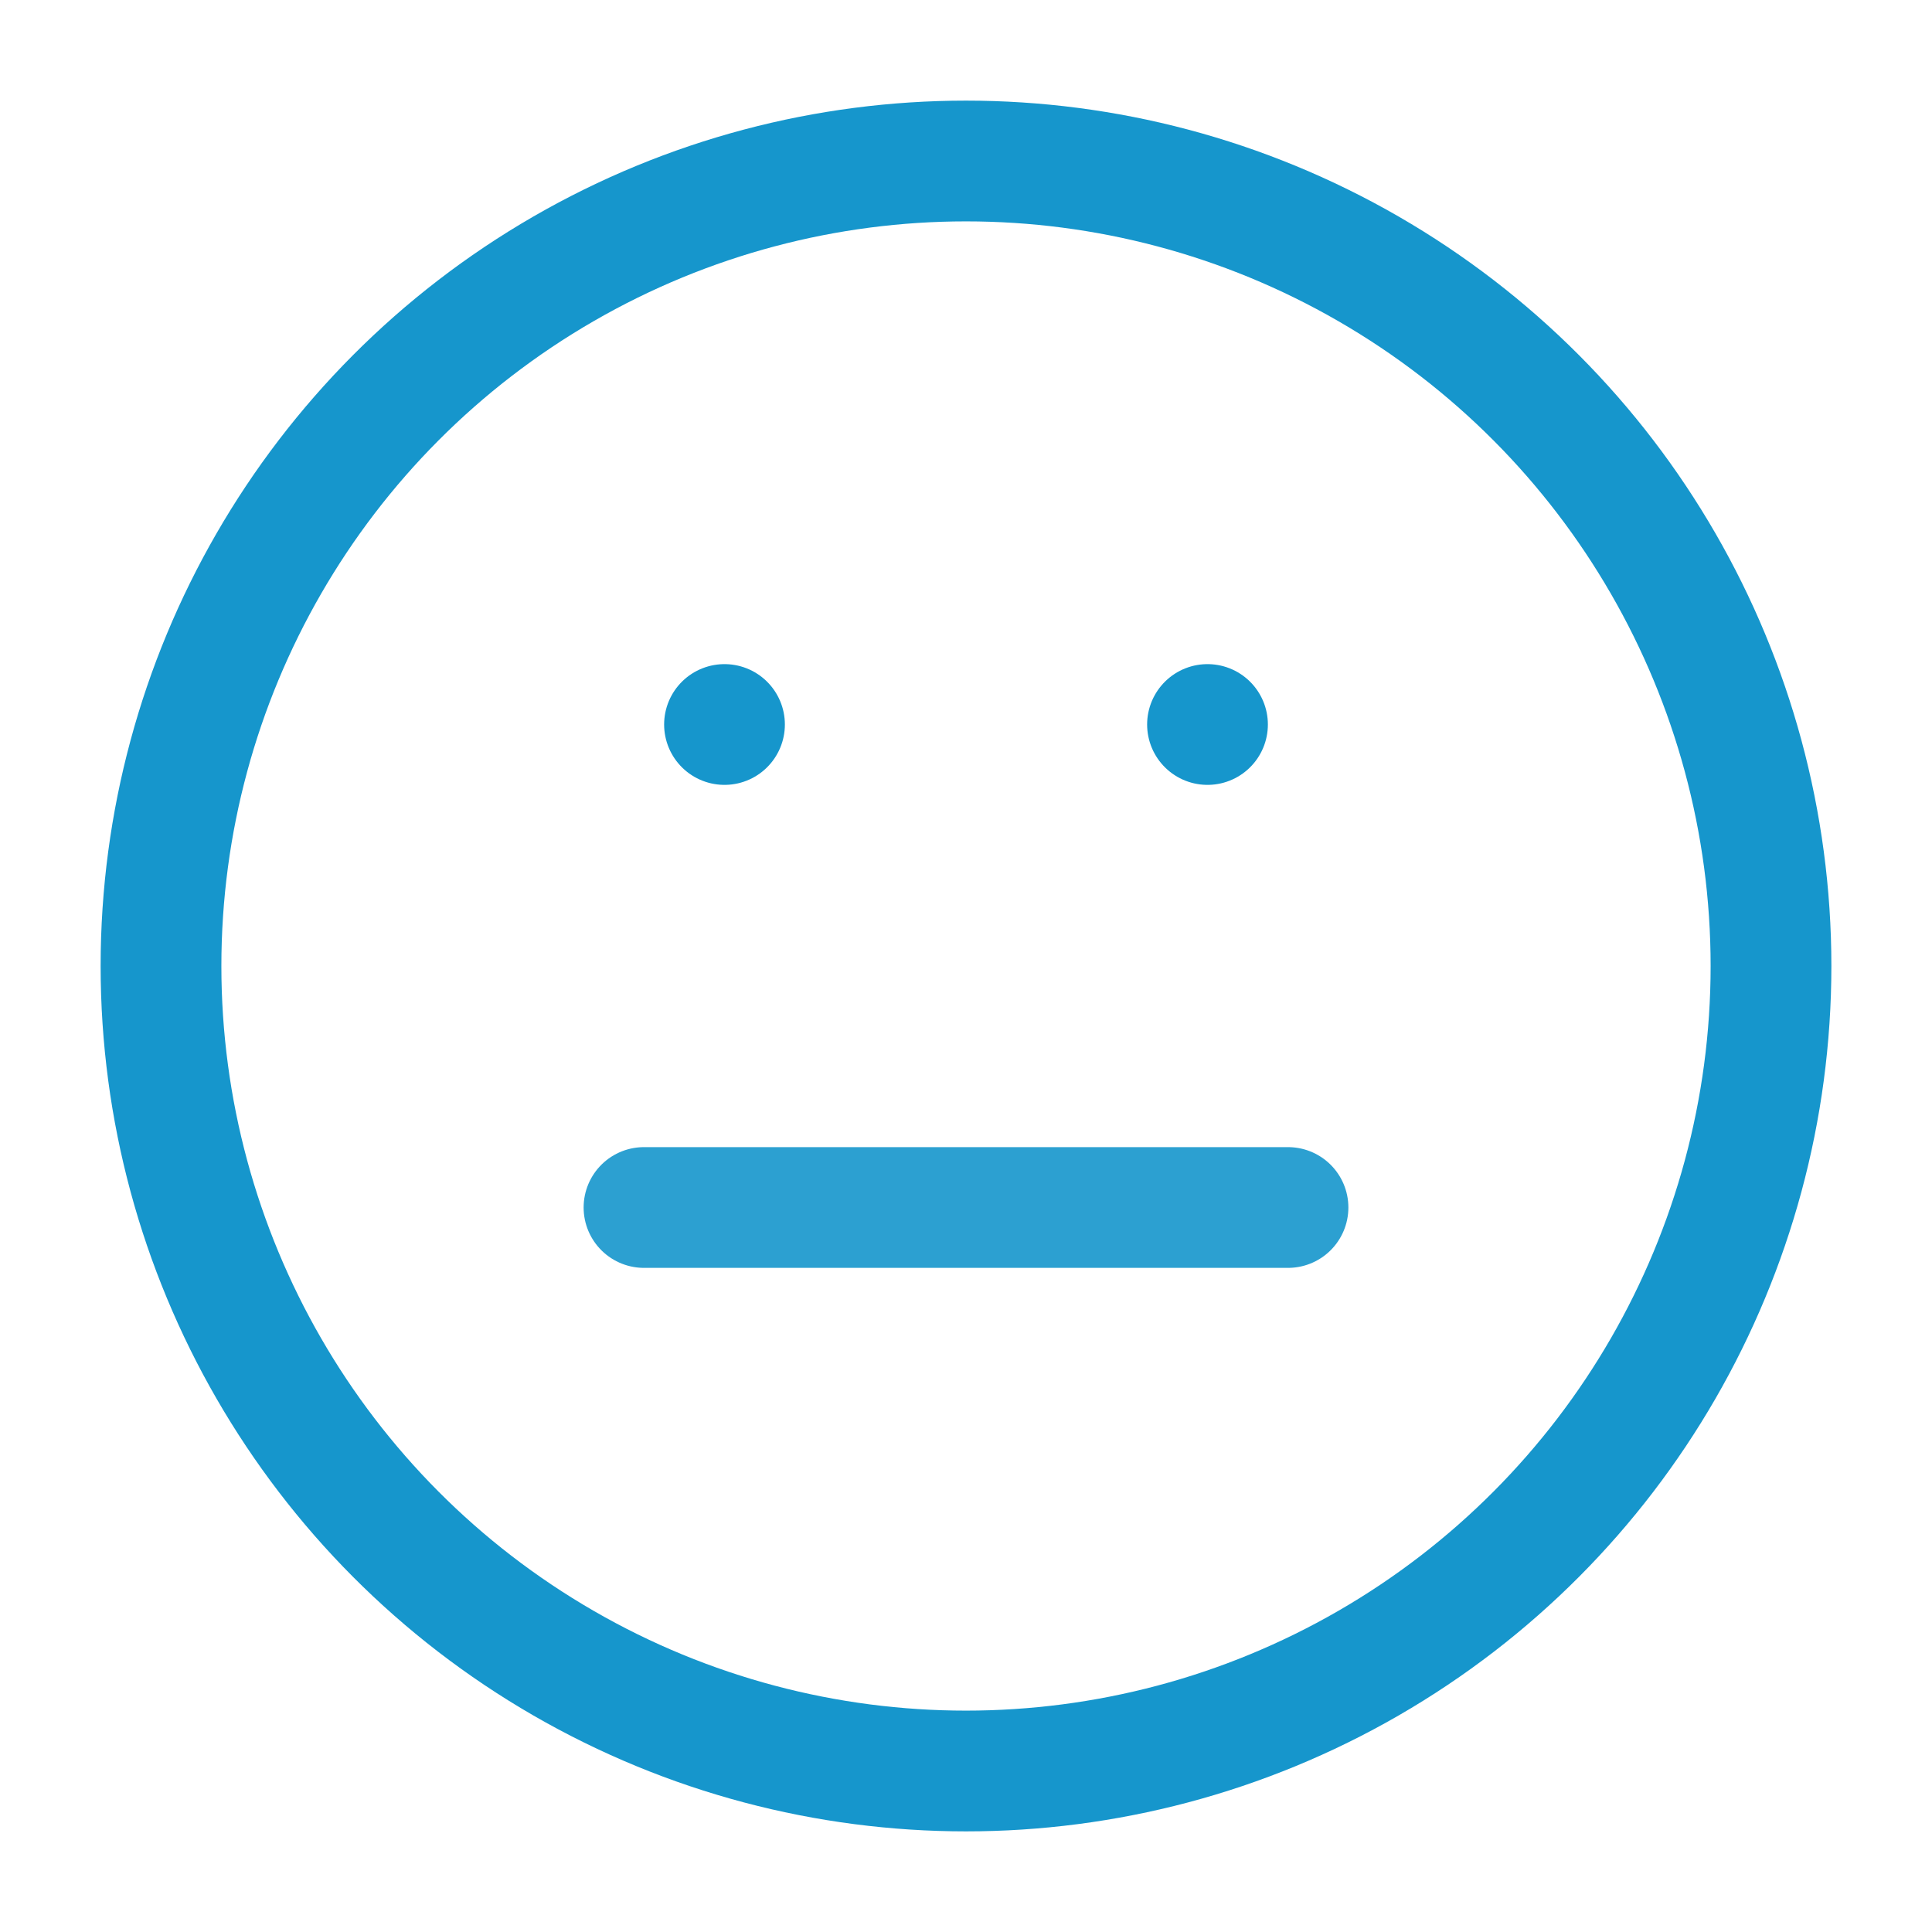 <svg role="img" xmlns="http://www.w3.org/2000/svg" width="48px" height="48px" viewBox="0 0 24 24" aria-labelledby="neutralFaceIconTitle neutralFaceIconDesc" stroke="#1696cc" stroke-width="1.5" stroke-linecap="round" stroke-linejoin="round" fill="none" color="#1696cc"> <title id="neutralFaceIconTitle">Neutral Face</title> <desc id="neutralFaceIconDesc">Icon of a face with neutral expressions</desc> <line stroke-linecap="round" x1="9" y1="9" x2="9" y2="9"/> <line stroke-linecap="round" x1="15" y1="9" x2="15" y2="9"/> <path d="M16,15 L8,15" opacity=".9"/> <circle cx="12" cy="12" r="10"/> </svg>